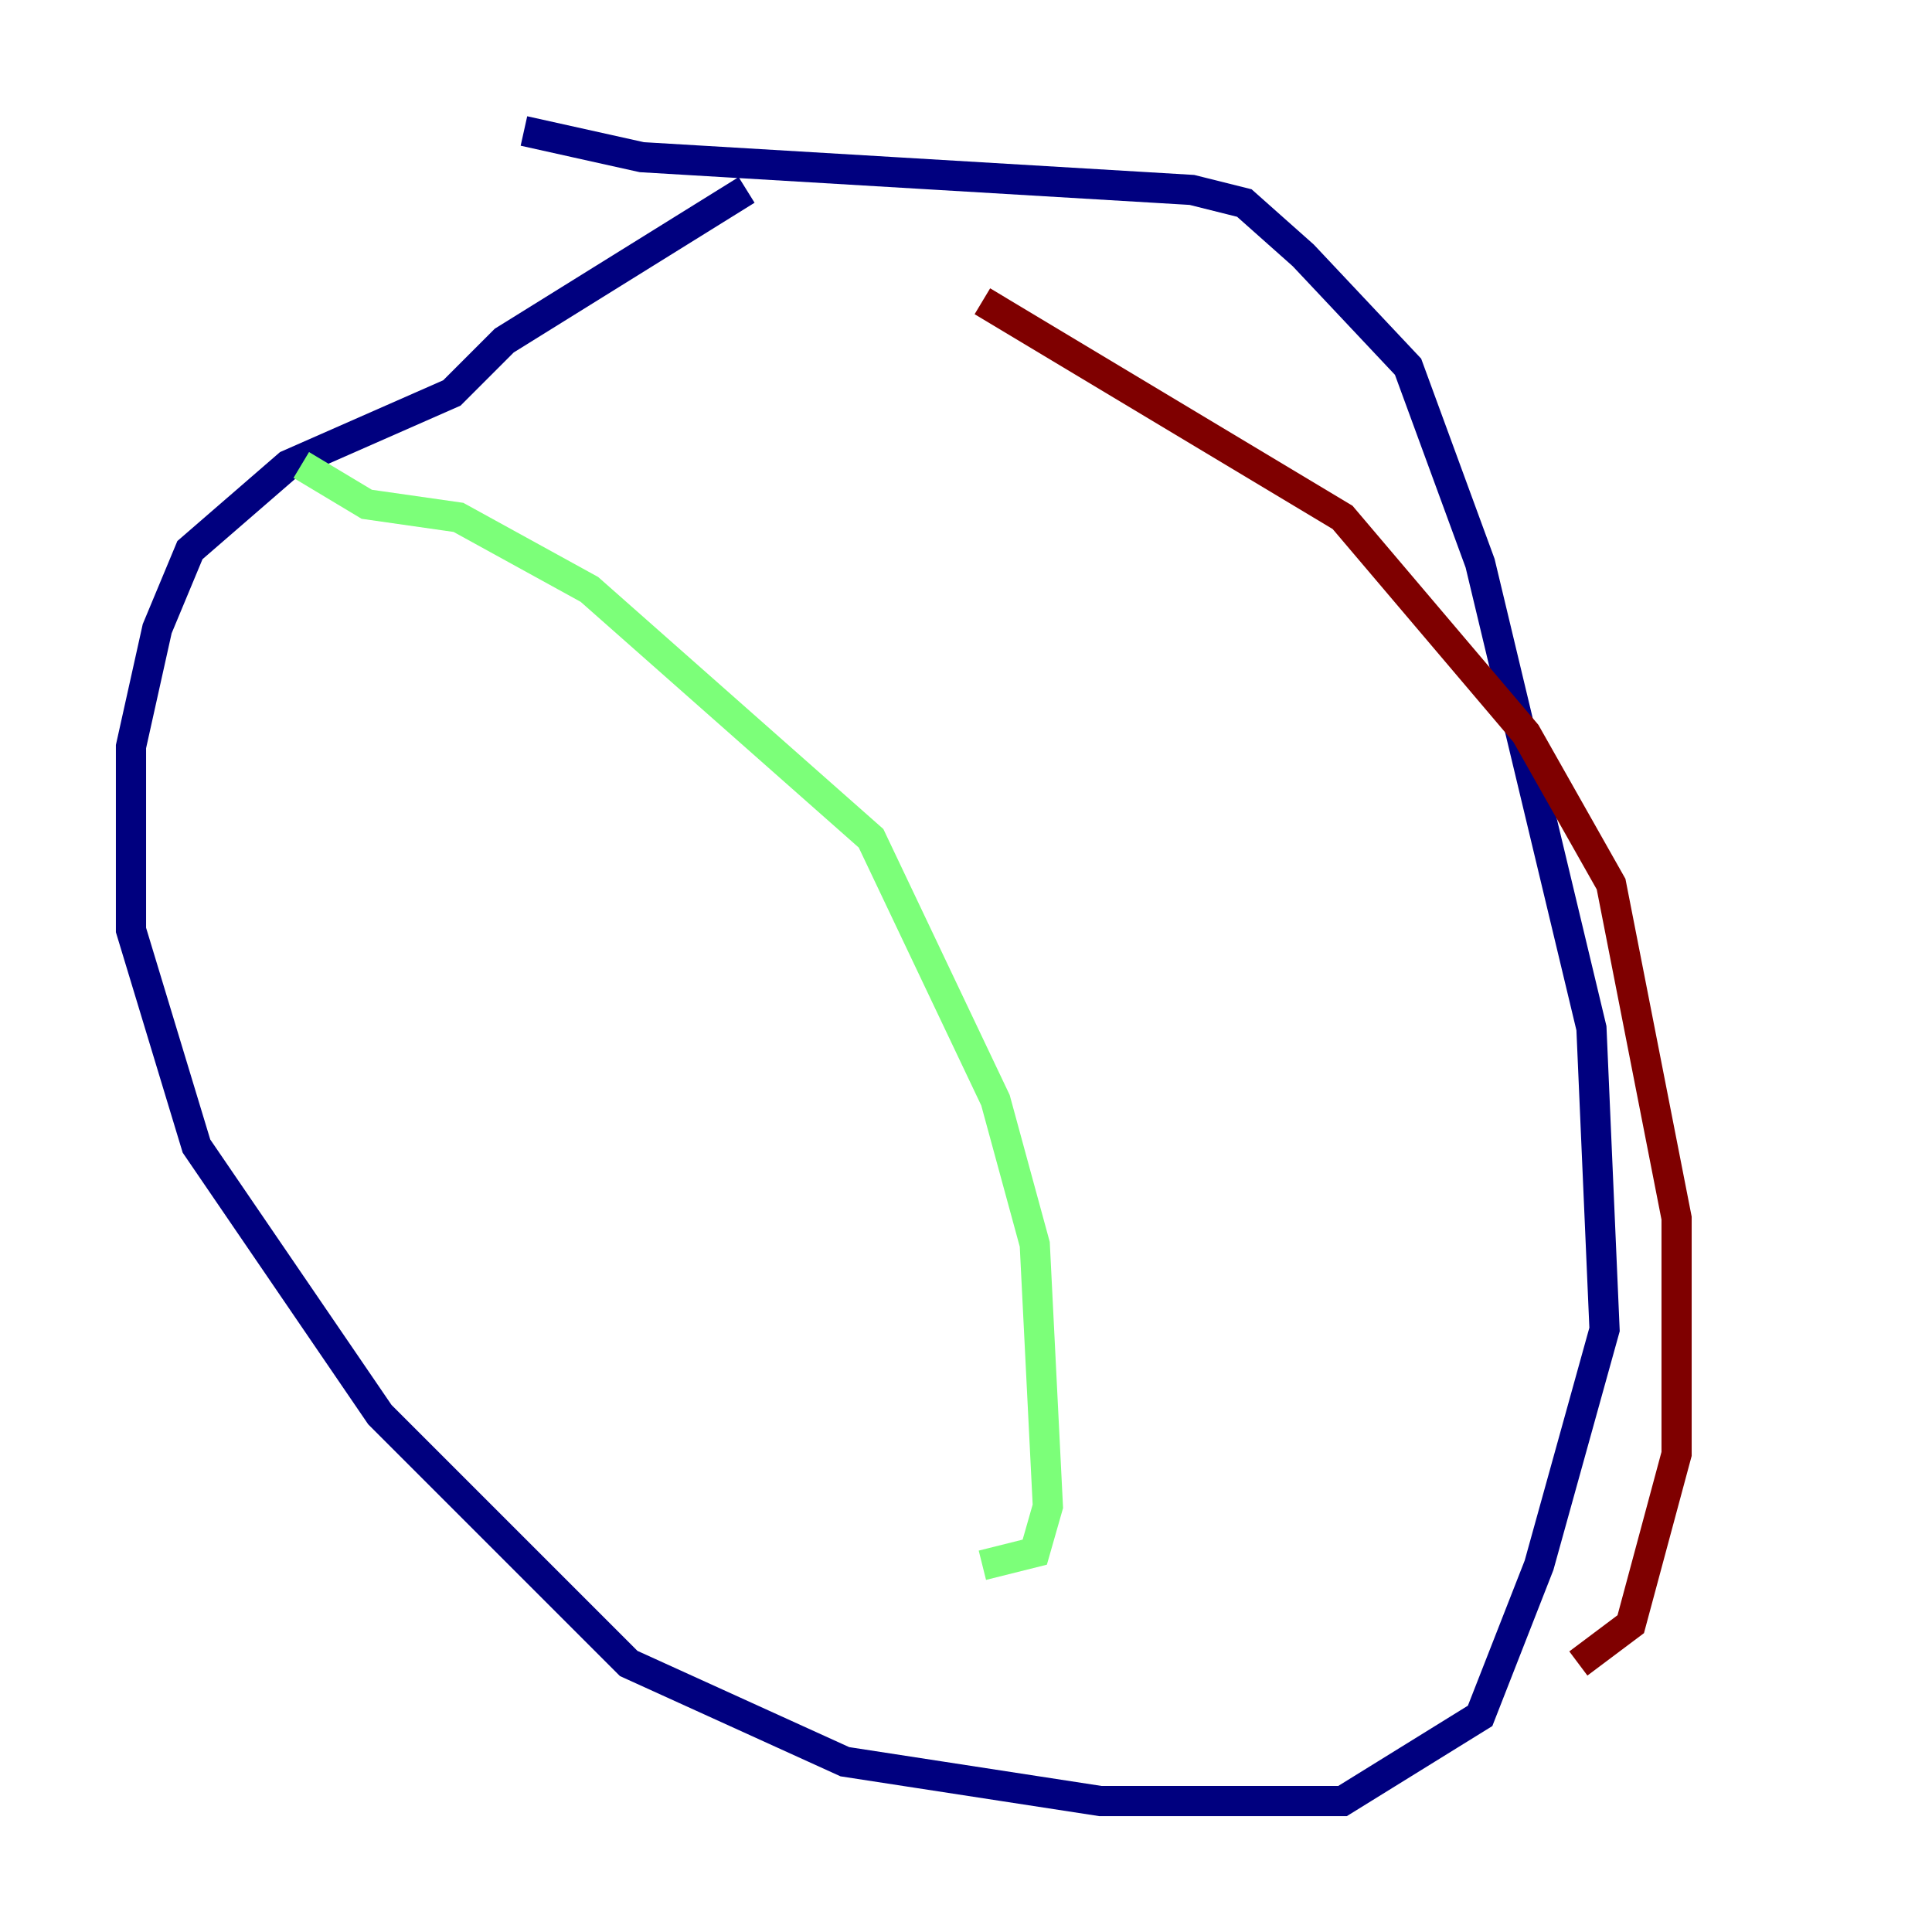 <?xml version="1.0" encoding="utf-8" ?>
<svg baseProfile="tiny" height="128" version="1.2" viewBox="0,0,128,128" width="128" xmlns="http://www.w3.org/2000/svg" xmlns:ev="http://www.w3.org/2001/xml-events" xmlns:xlink="http://www.w3.org/1999/xlink"><defs /><polyline fill="none" points="49.464,12.583 33.41,22.563 29.939,26.034 19.091,30.807 12.583,36.447 10.414,41.654 8.678,49.464 8.678,61.614 13.017,75.932 25.166,93.722 41.654,110.21 55.973,116.719 72.895,119.322 88.949,119.322 98.061,113.681 101.966,103.702 106.305,88.081 105.437,68.122 98.061,37.315 93.288,24.298 86.346,16.922 82.441,13.451 78.969,12.583 42.522,10.414 34.712,8.678" stroke="#00007f" stroke-width="2" /><polyline fill="none" points="19.959,30.807 24.298,33.41 30.373,34.278 39.051,39.051 57.709,55.539 65.953,72.895 68.556,82.441 69.424,99.797 68.556,102.834 65.085,103.702" stroke="#7cff79" stroke-width="2" /><polyline fill="none" points="65.085,19.959 88.949,34.278 101.098,48.597 106.739,58.576 111.078,80.705 111.078,96.325 108.041,107.607 104.57,110.21" stroke="#7f0000" stroke-width="2" /></svg>